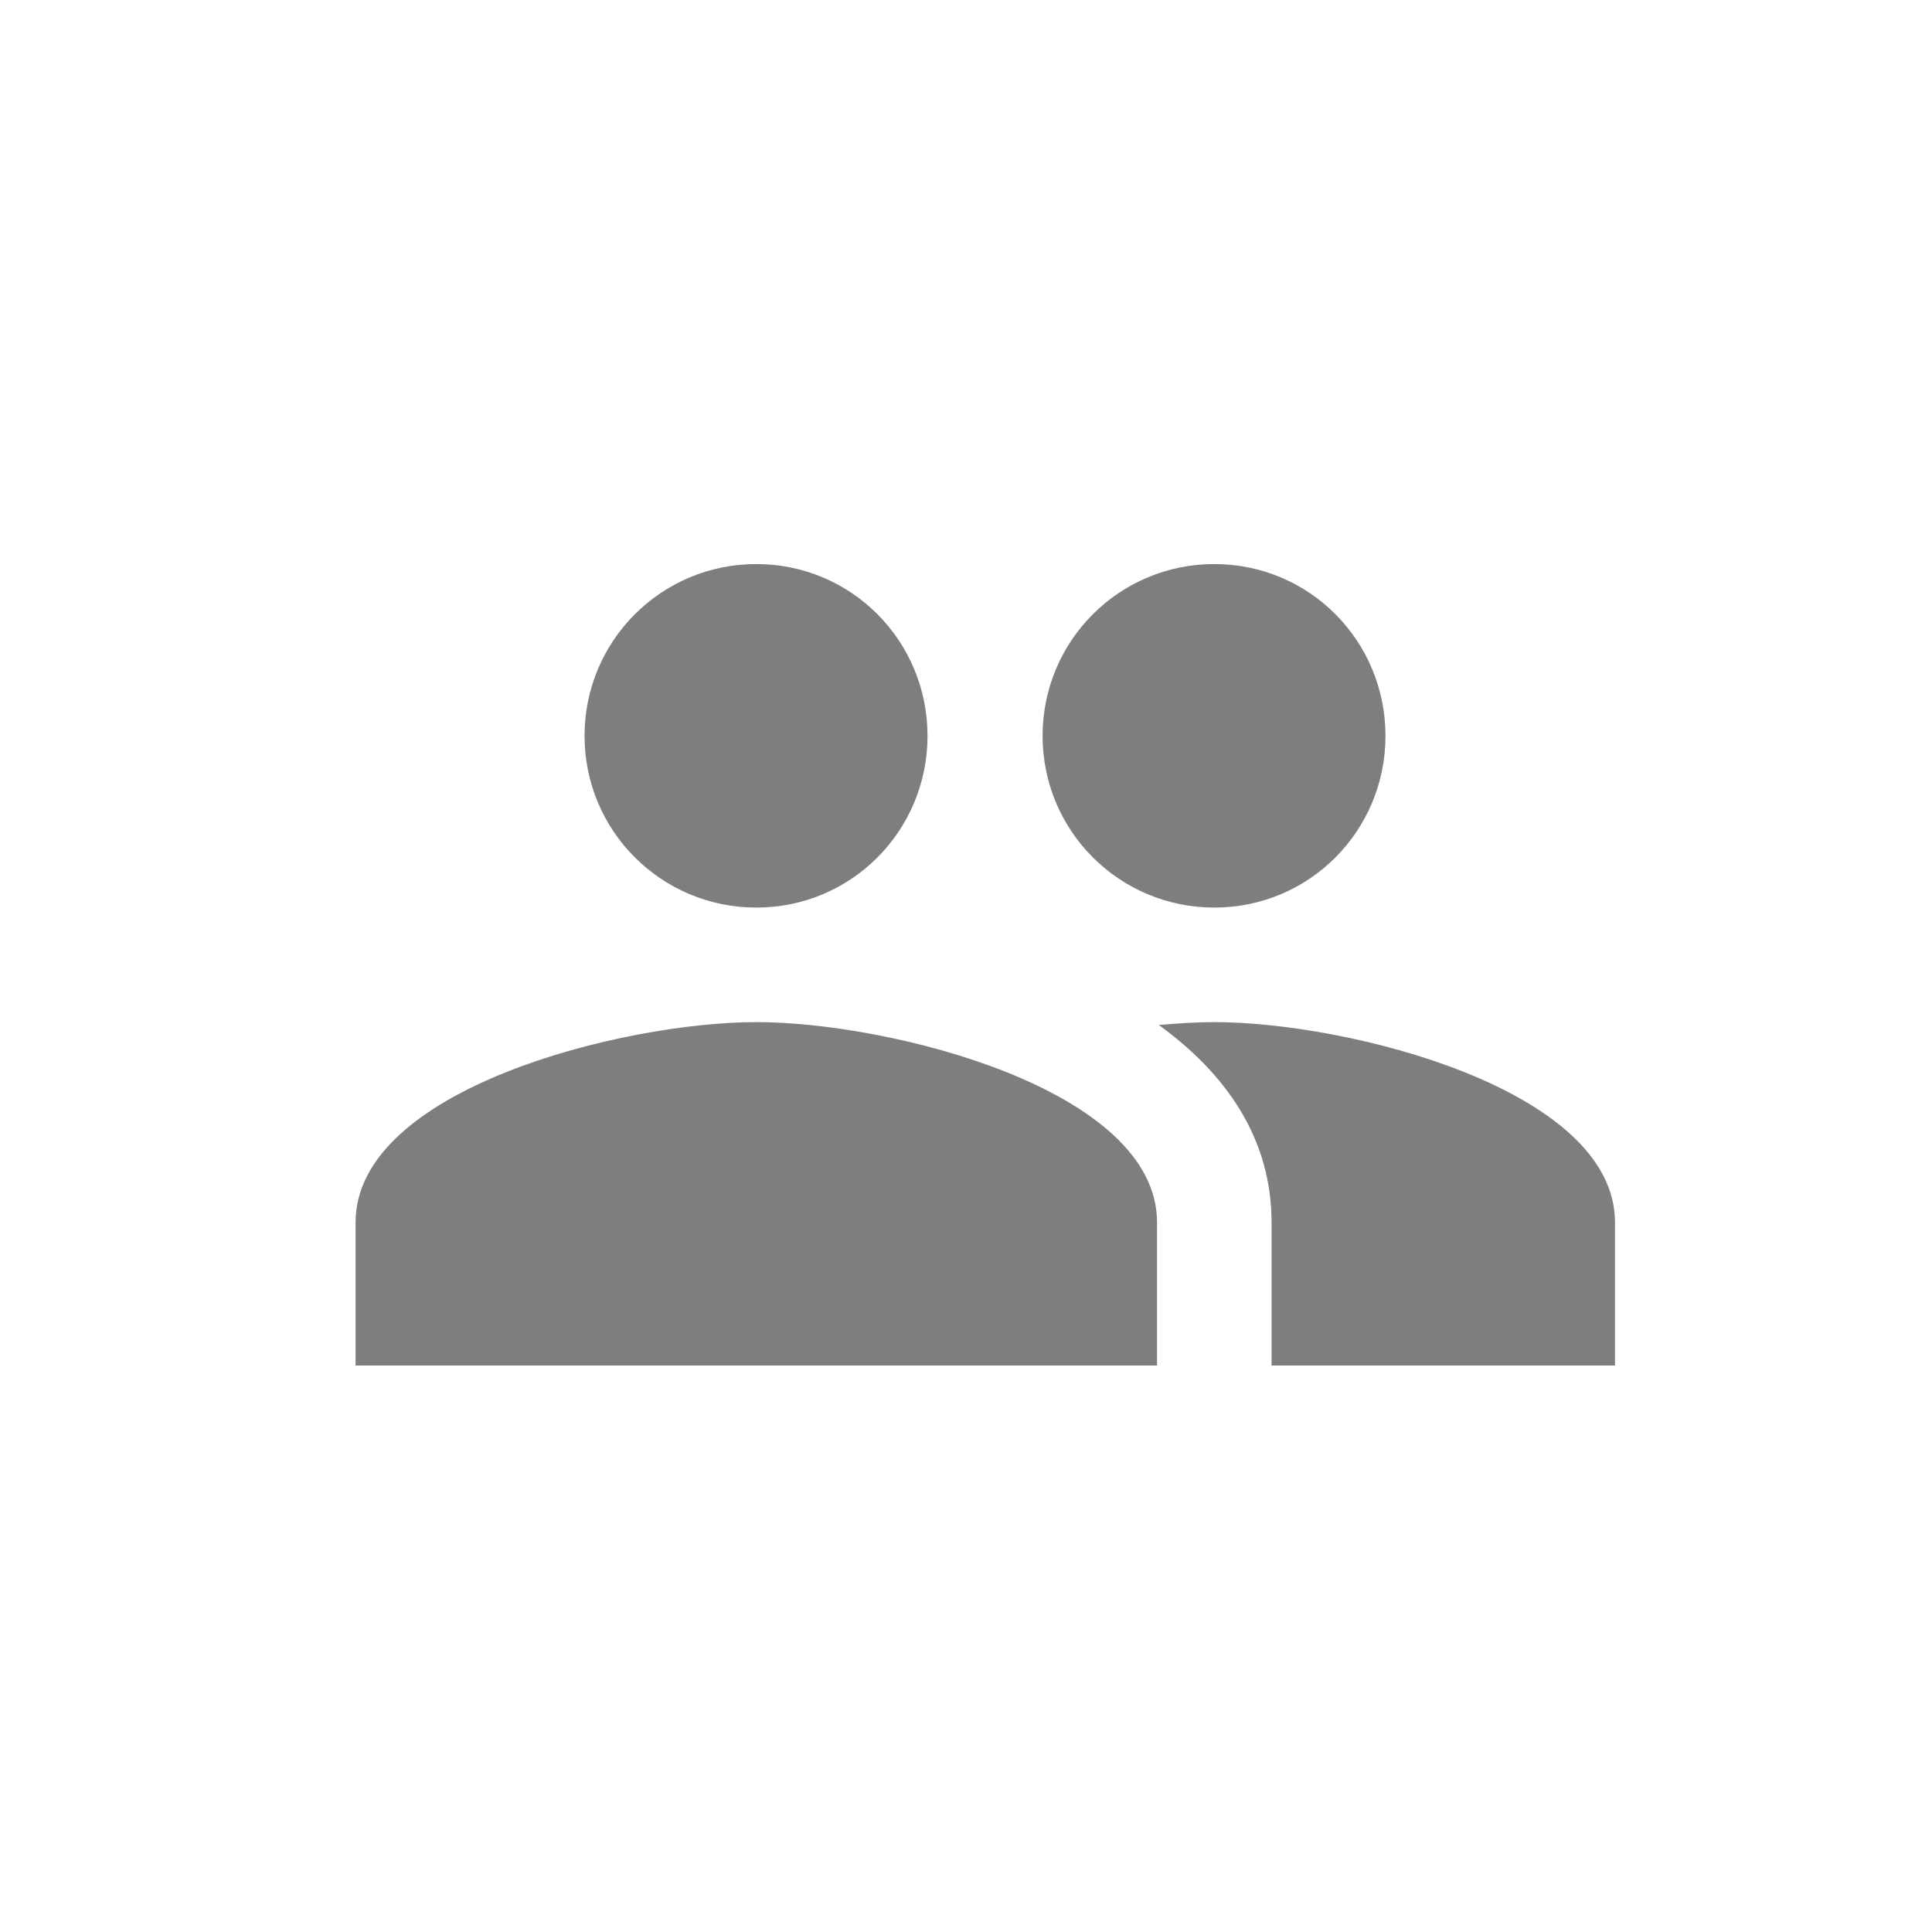 <svg width="25" height="25" viewBox="0 0 25 25" fill="none" xmlns="http://www.w3.org/2000/svg">
<path fill-rule="evenodd" clip-rule="evenodd" d="M15.713 11.744C16.943 11.744 17.928 10.751 17.928 9.522C17.928 8.292 16.943 7.299 15.713 7.299C14.483 7.299 13.491 8.292 13.491 9.522C13.491 10.751 14.483 11.744 15.713 11.744ZM9.787 11.744C11.016 11.744 12.002 10.751 12.002 9.522C12.002 8.292 11.016 7.299 9.787 7.299C8.557 7.299 7.564 8.292 7.564 9.522C7.564 10.751 8.557 11.744 9.787 11.744ZM9.787 13.226C8.06 13.226 4.601 14.092 4.601 15.818V17.67H14.972V15.818C14.972 14.092 11.513 13.226 9.787 13.226ZM15.713 13.226C15.498 13.226 15.254 13.241 14.994 13.263C15.854 13.885 16.454 14.722 16.454 15.818V17.67H20.898V15.818C20.898 14.092 17.439 13.226 15.713 13.226Z" fill="#7E7E7E"/>
</svg>
